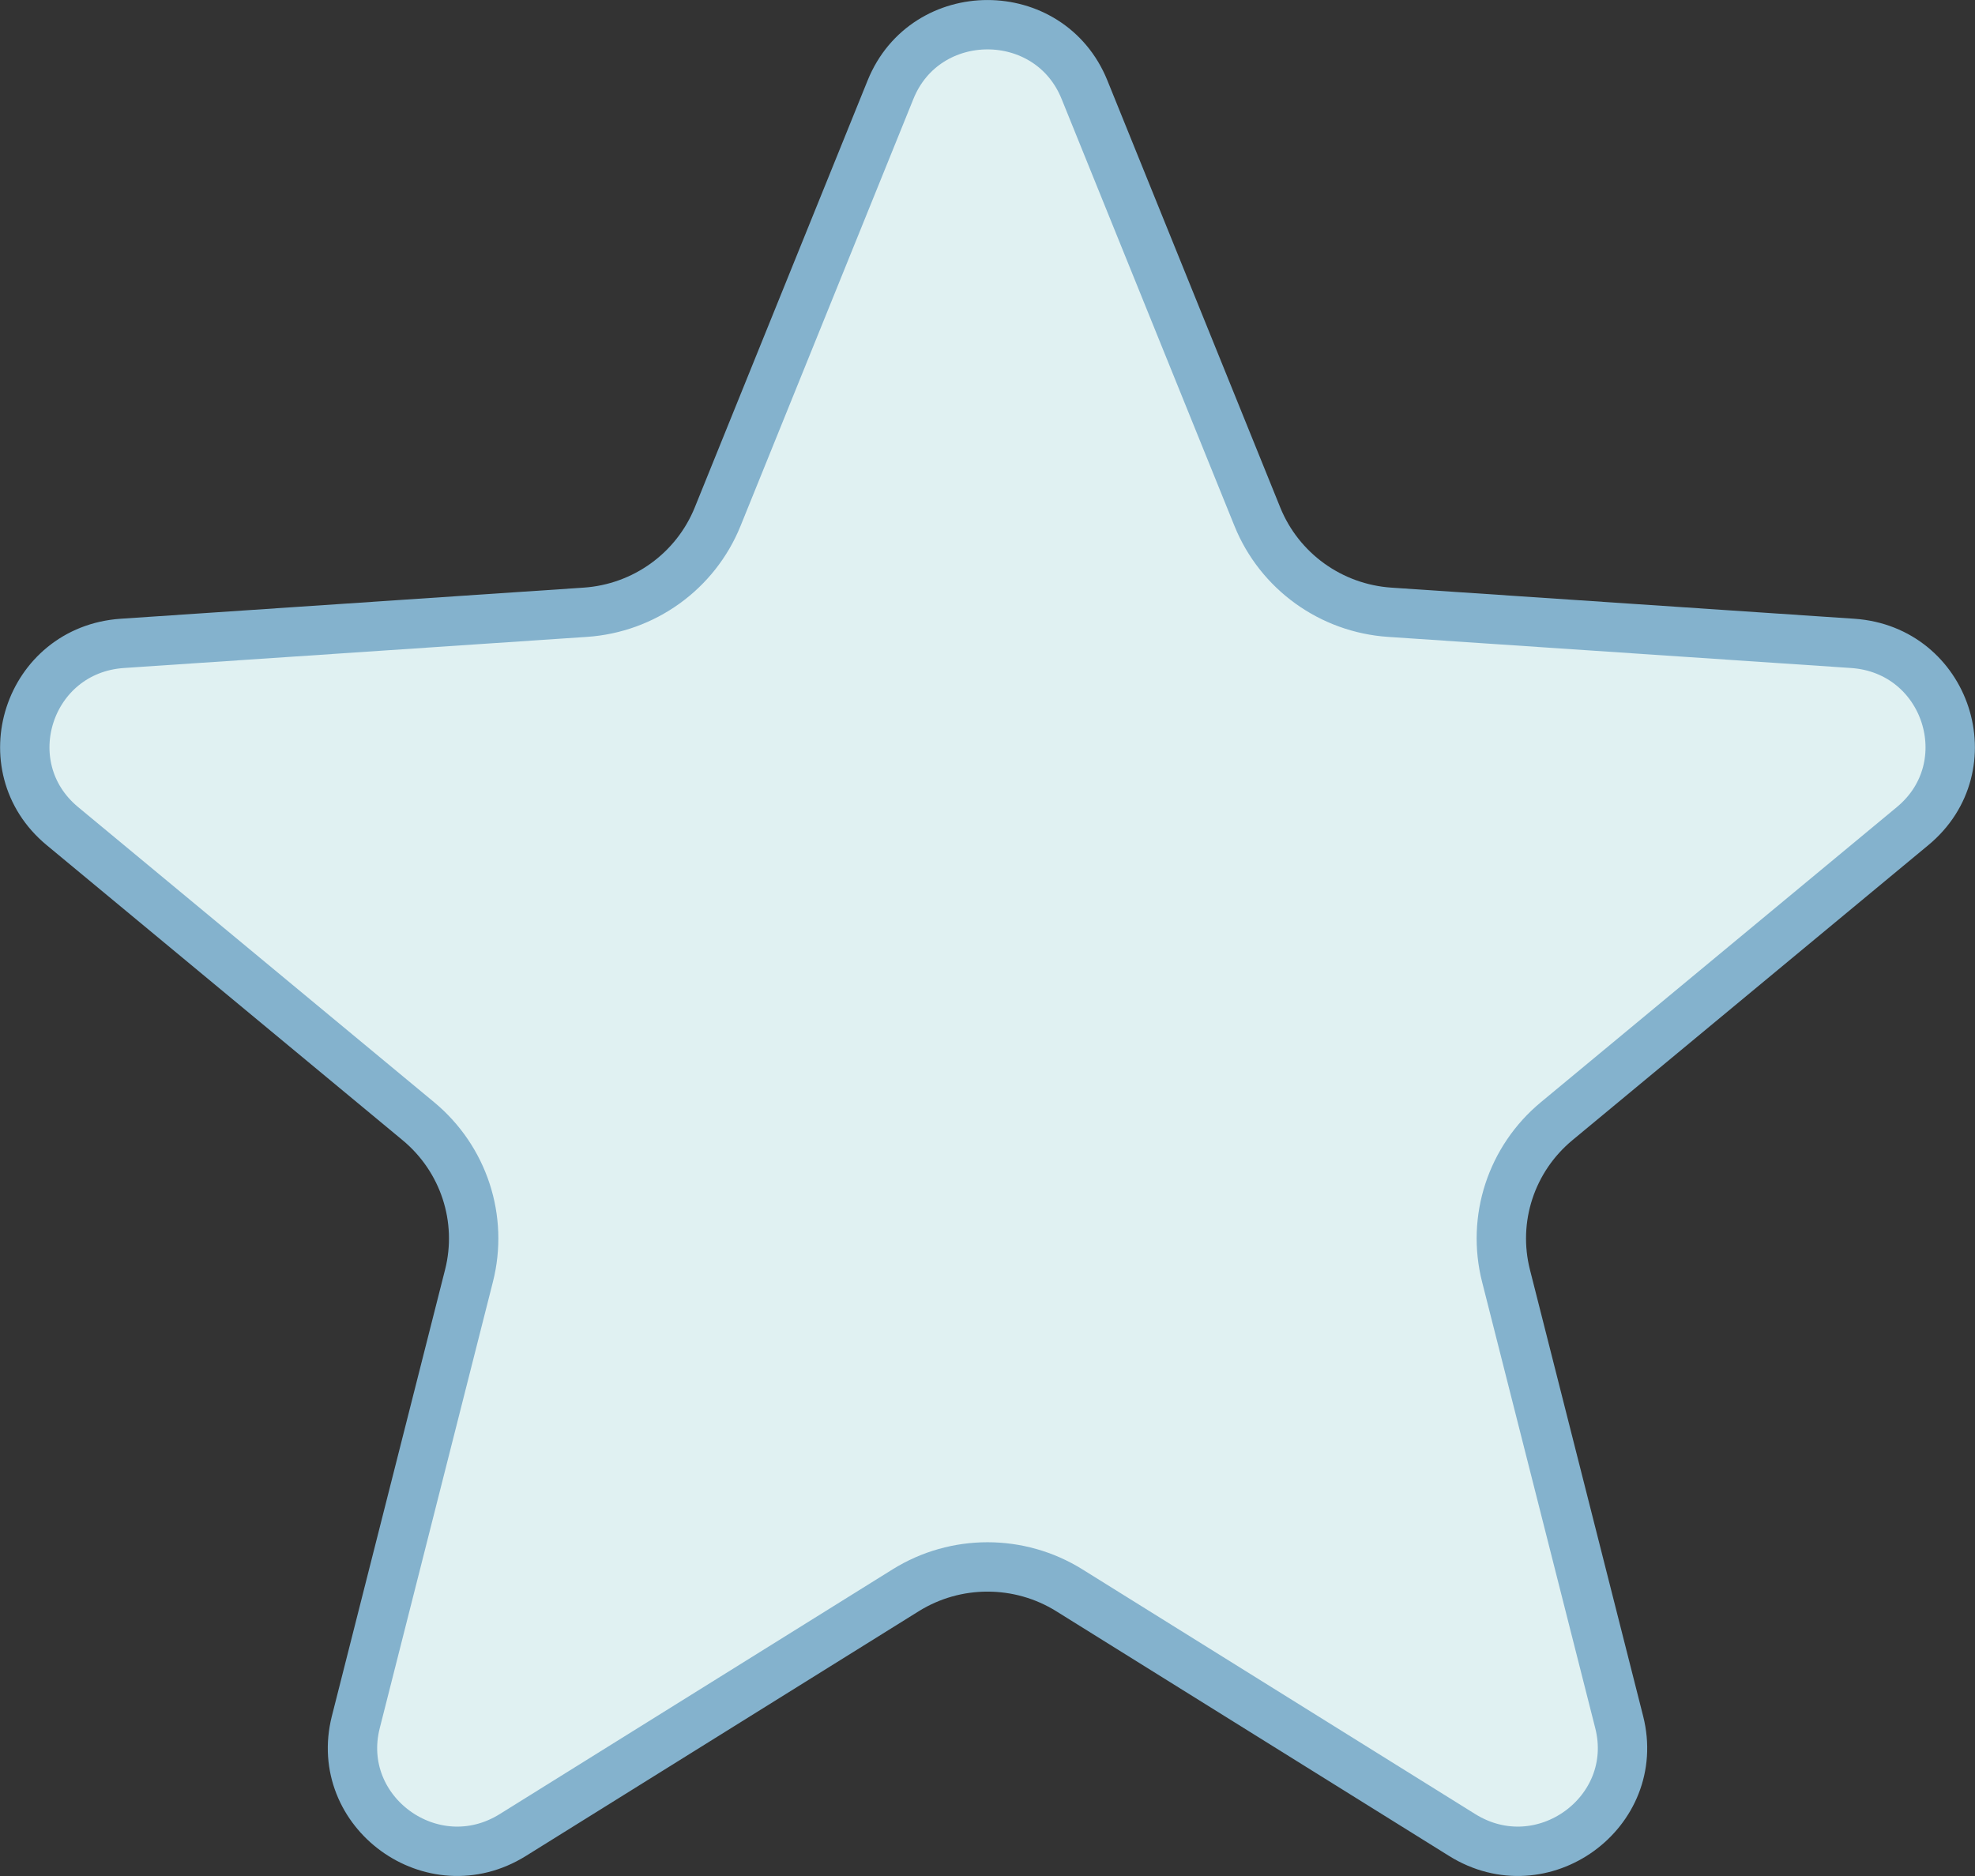 <svg width="20" height="19" viewBox="0 0 20 19" fill="none" xmlns="http://www.w3.org/2000/svg">
<rect x="0" y="0" width="20" height="19" fill="#333333" stroke="none"/>
<path d="M9.018 0.908C9.373 0.031 10.627 0.031 10.982 0.908L12.733 5.234C12.957 5.786 13.478 6.161 14.074 6.201L18.761 6.516C19.716 6.581 20.097 7.762 19.369 8.366L15.764 11.355C15.304 11.736 15.104 12.344 15.251 12.922L16.397 17.442C16.628 18.353 15.62 19.091 14.807 18.585L10.828 16.106C10.322 15.791 9.678 15.791 9.172 16.106L5.193 18.585C4.38 19.091 3.372 18.353 3.603 17.442L4.749 12.922C4.896 12.344 4.696 11.736 4.236 11.355L0.631 8.366C-0.097 7.762 0.284 6.581 1.239 6.516L5.926 6.201C6.522 6.161 7.043 5.786 7.267 5.234L9.018 0.908Z" fill="#E0F1F2" stroke="#84B2CD" stroke-width="0.5"/>
</svg>
